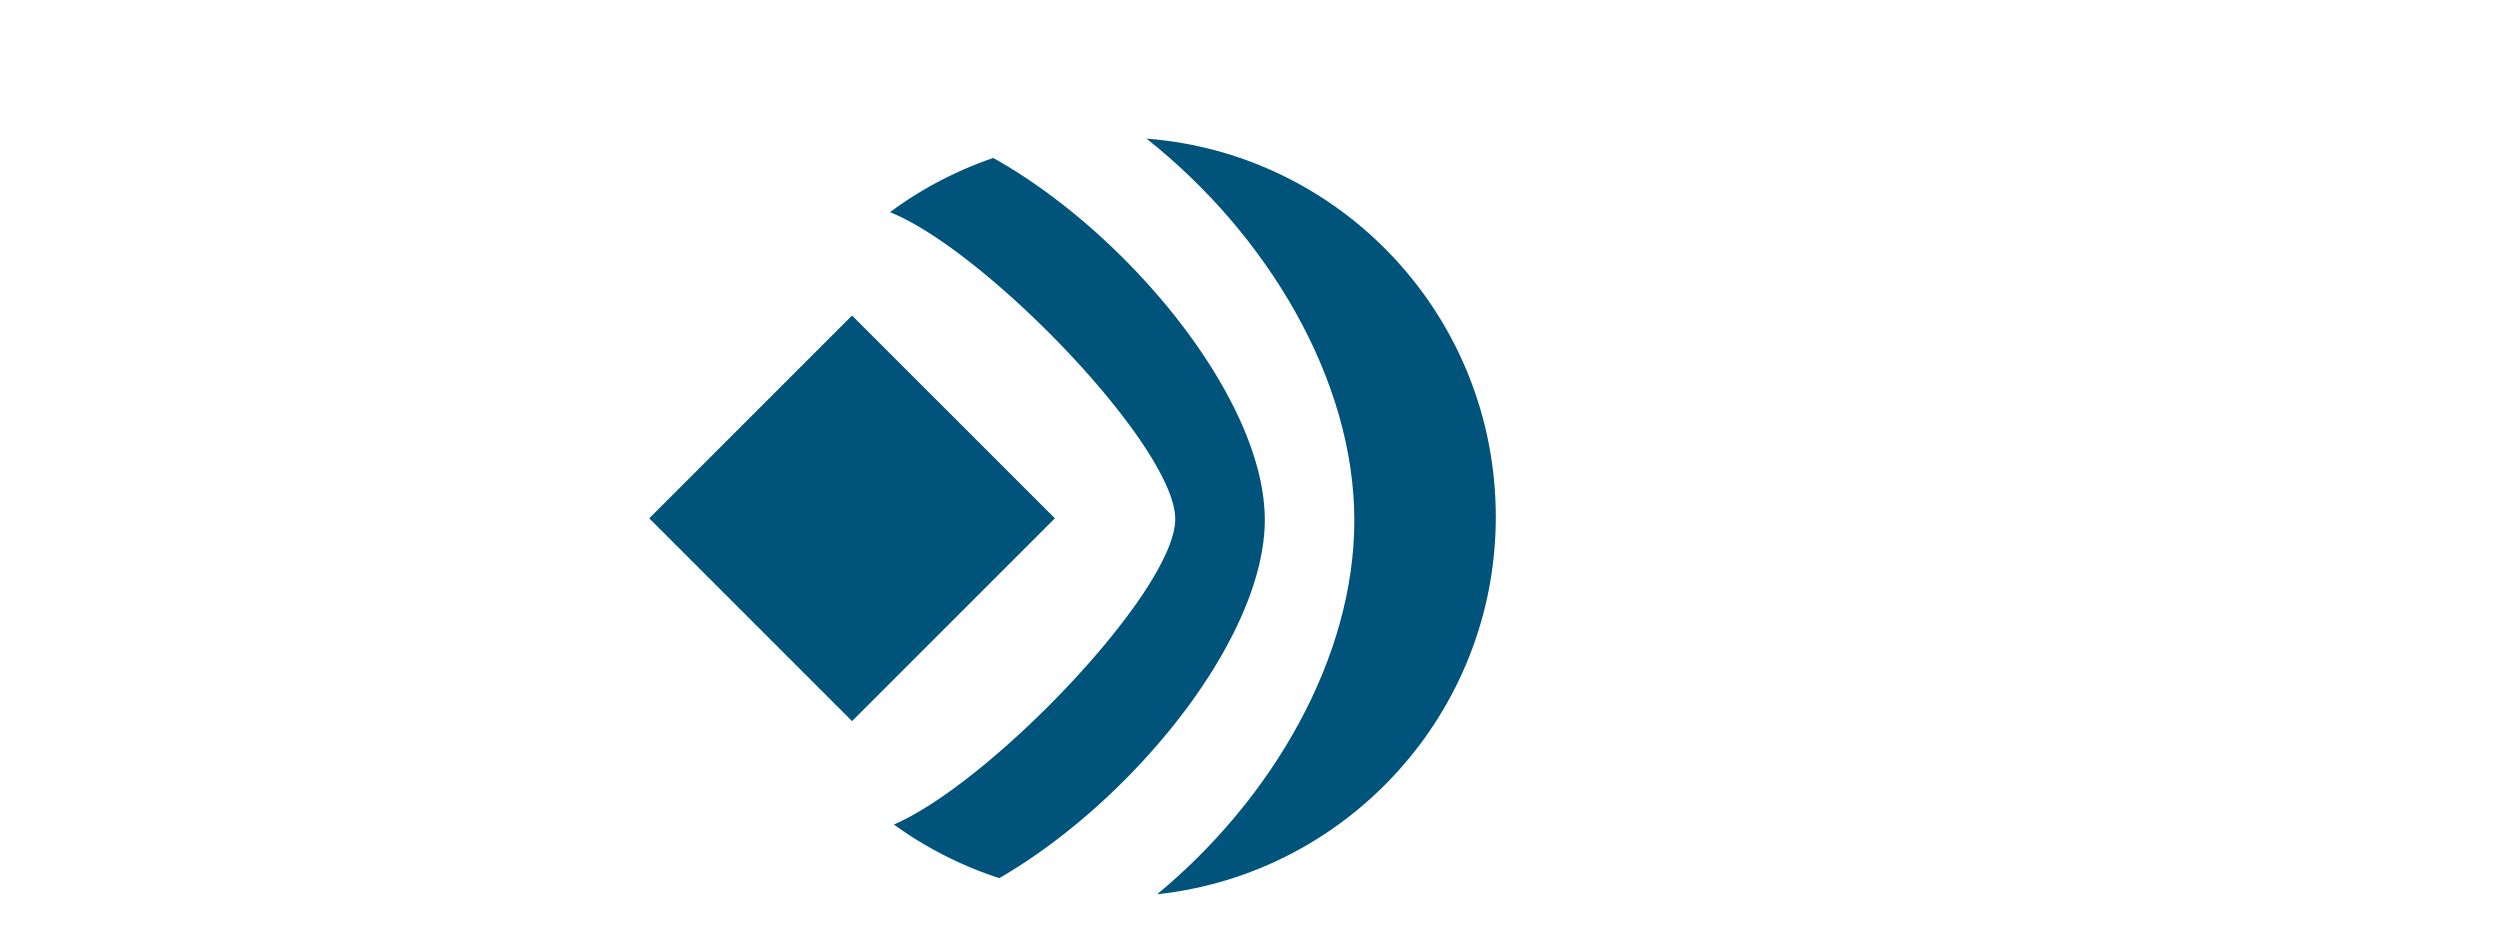 <svg xmlns="http://www.w3.org/2000/svg" width="400" height="150" overflow="visible"><path fill="none" d="M12.576 22.179h470.848v215.643H12.576z"/><path fill="none" d="M12.576 22.179h470.035v215.643H12.576z"/><path fill="none" d="M12.576 22.179h470.035v215.643H12.576z"/><path fill="#00537B" d="M103.878 82.931l32.449 32.449 32.454-32.449-32.454-32.446z"/><path fill="#00537B" d="M143.018 131.925a60.978 60.978 0 0 0 16.87 8.574c21.37-12.35 42.478-38.409 42.478-57.332 0-19.189-21.765-45.767-43.442-57.893-5.973 2.05-11.552 4.979-16.518 8.676 15.389 6.174 45.631 37.569 45.631 49.099-.001 11.39-29.459 42.172-45.019 48.876"/><path fill="#00537B" d="M183.442 22.179c31.323 2.417 55.887 28.578 55.887 60.524 0 31.312-23.743 57.104-54.184 60.38 18.446-15.271 31.547-37.81 31.547-59.806 0-22.605-13.985-45.824-33.25-61.098"/></svg>
